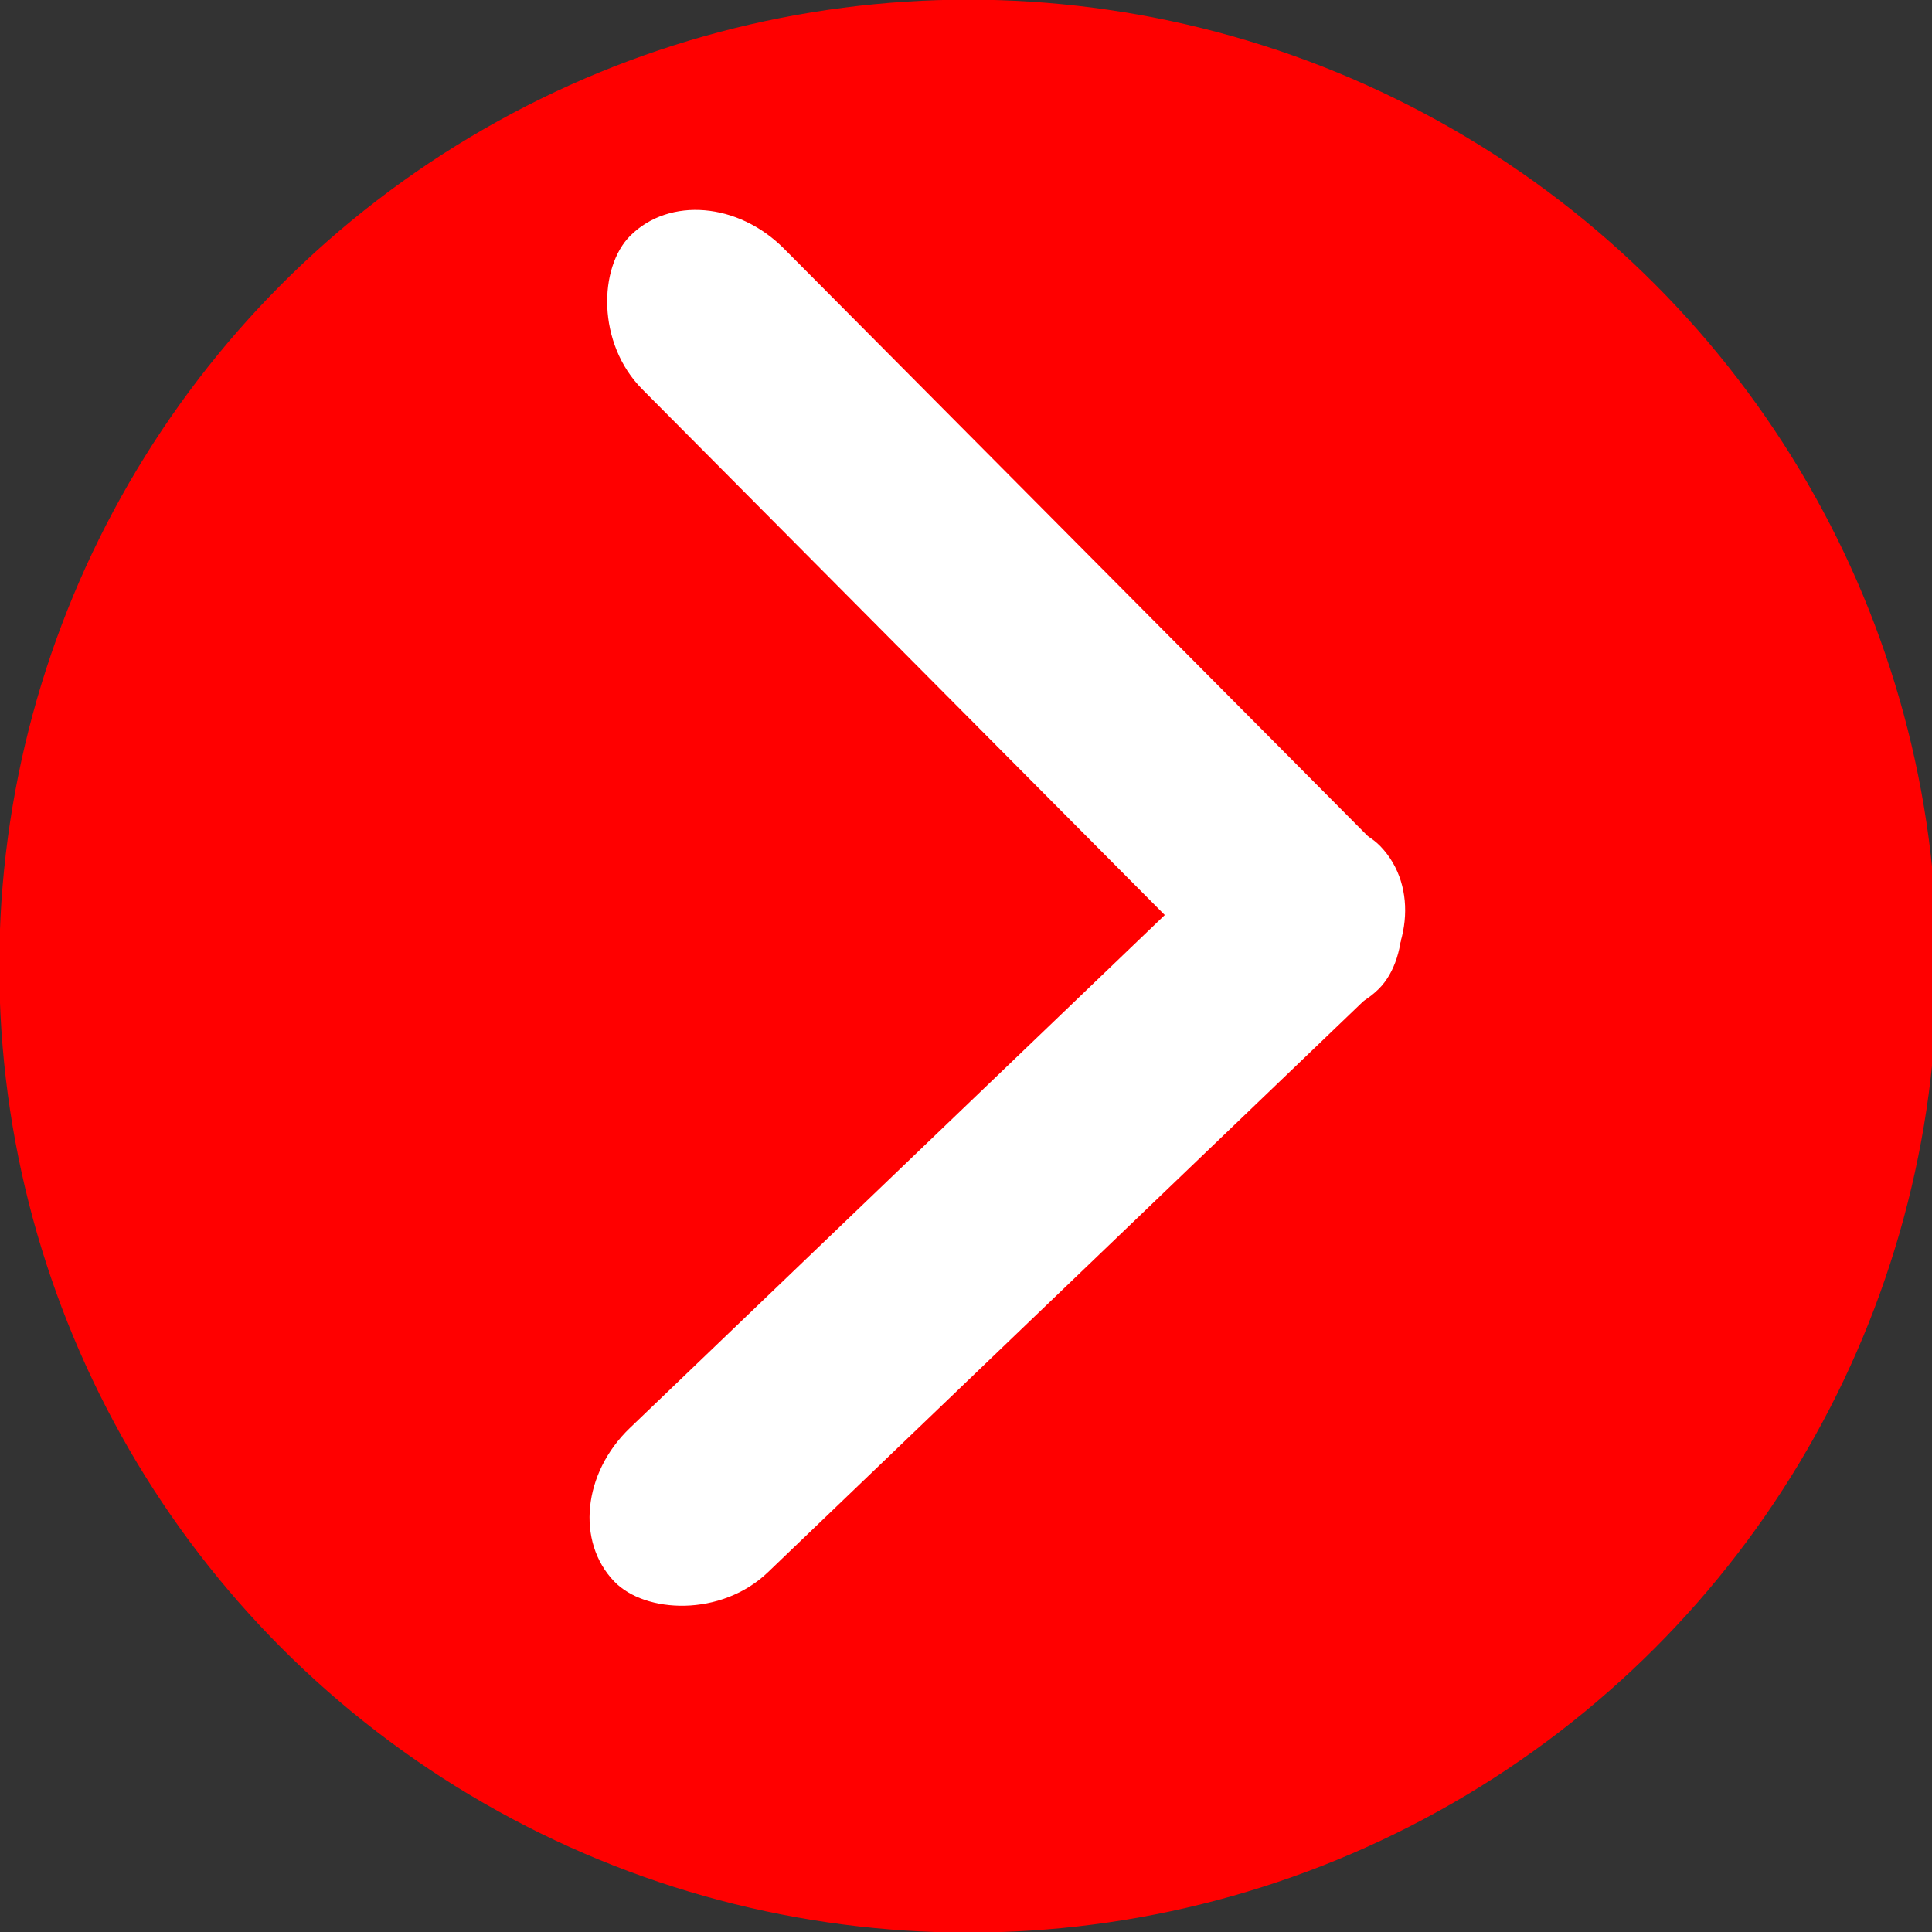 <?xml version="1.0" encoding="UTF-8" standalone="no"?>
<svg
   xmlns:dc="http://purl.org/dc/elements/1.1/"
   xmlns:cc="http://creativecommons.org/ns#"
   xmlns:rdf="http://www.w3.org/1999/02/22-rdf-syntax-ns#"
   xmlns:svg="http://www.w3.org/2000/svg"
   xmlns="http://www.w3.org/2000/svg"
   xmlns:sodipodi="http://sodipodi.sourceforge.net/DTD/sodipodi-0.dtd"
   xmlns:inkscape="http://www.inkscape.org/namespaces/inkscape"
   sodipodi:docname="close-hover.svg"
   inkscape:version="1.0 (4035a4fb49, 2020-05-01)"
   id="SVGRoot"
   version="1.1"
   viewBox="0 0 128 128"
   height="128px"
   width="128px">
  <rect x="0" y="0" width="128" height="128" fill="#333333" stroke="none"/>
  <defs
     id="defs1414" />
  <sodipodi:namedview
     inkscape:document-rotation="0"
     inkscape:grid-bbox="true"
     inkscape:window-maximized="1"
     inkscape:window-y="0"
     inkscape:window-x="0"
     inkscape:window-height="999"
     inkscape:window-width="1920"
     showgrid="false"
     inkscape:current-layer="layer1"
     inkscape:document-units="px"
     inkscape:cy="63.292893"
     inkscape:cx="32.798913"
     inkscape:zoom="5.6568542"
     inkscape:pageshadow="2"
     inkscape:pageopacity="0.0"
     borderopacity="1.0"
     bordercolor="#666666"
     pagecolor="#ffffff"
     id="base" />
  <g
     id="layer1"
     inkscape:groupmode="layer"
     inkscape:label="Layer 1">
    <ellipse
       ry="64.031"
       rx="64.196"
       cy="64.008"
       cx="64.148"
       id="path832"
       style="fill:#ff0000;stroke:none;fill-opacity:1;stroke-opacity:1" />
    <rect
       transform="rotate(45.178)"
       rx="7.778"
       ry="7.778"
       y="-25.23"
       x="40.512"
       height="13.228"
       width="70.351"
       id="rect1970"
       style="fill:#ffffff;fill-opacity:1;stroke:none;stroke-width:8.504;stroke-miterlimit:4;stroke-dasharray:none;stroke-dashoffset:0;stroke-opacity:1" />
    <rect
       style="fill:#ffffff;fill-opacity:1;stroke:none;stroke-width:8.504;stroke-miterlimit:4;stroke-dasharray:none;stroke-dashoffset:0;stroke-opacity:1"
       id="rect1976"
       width="70.351"
       height="13.228"
       x="-27.202"
       y="-110.396"
       ry="7.778"
       rx="7.778"
       transform="rotate(136.2)" />
  </g>
</svg>

